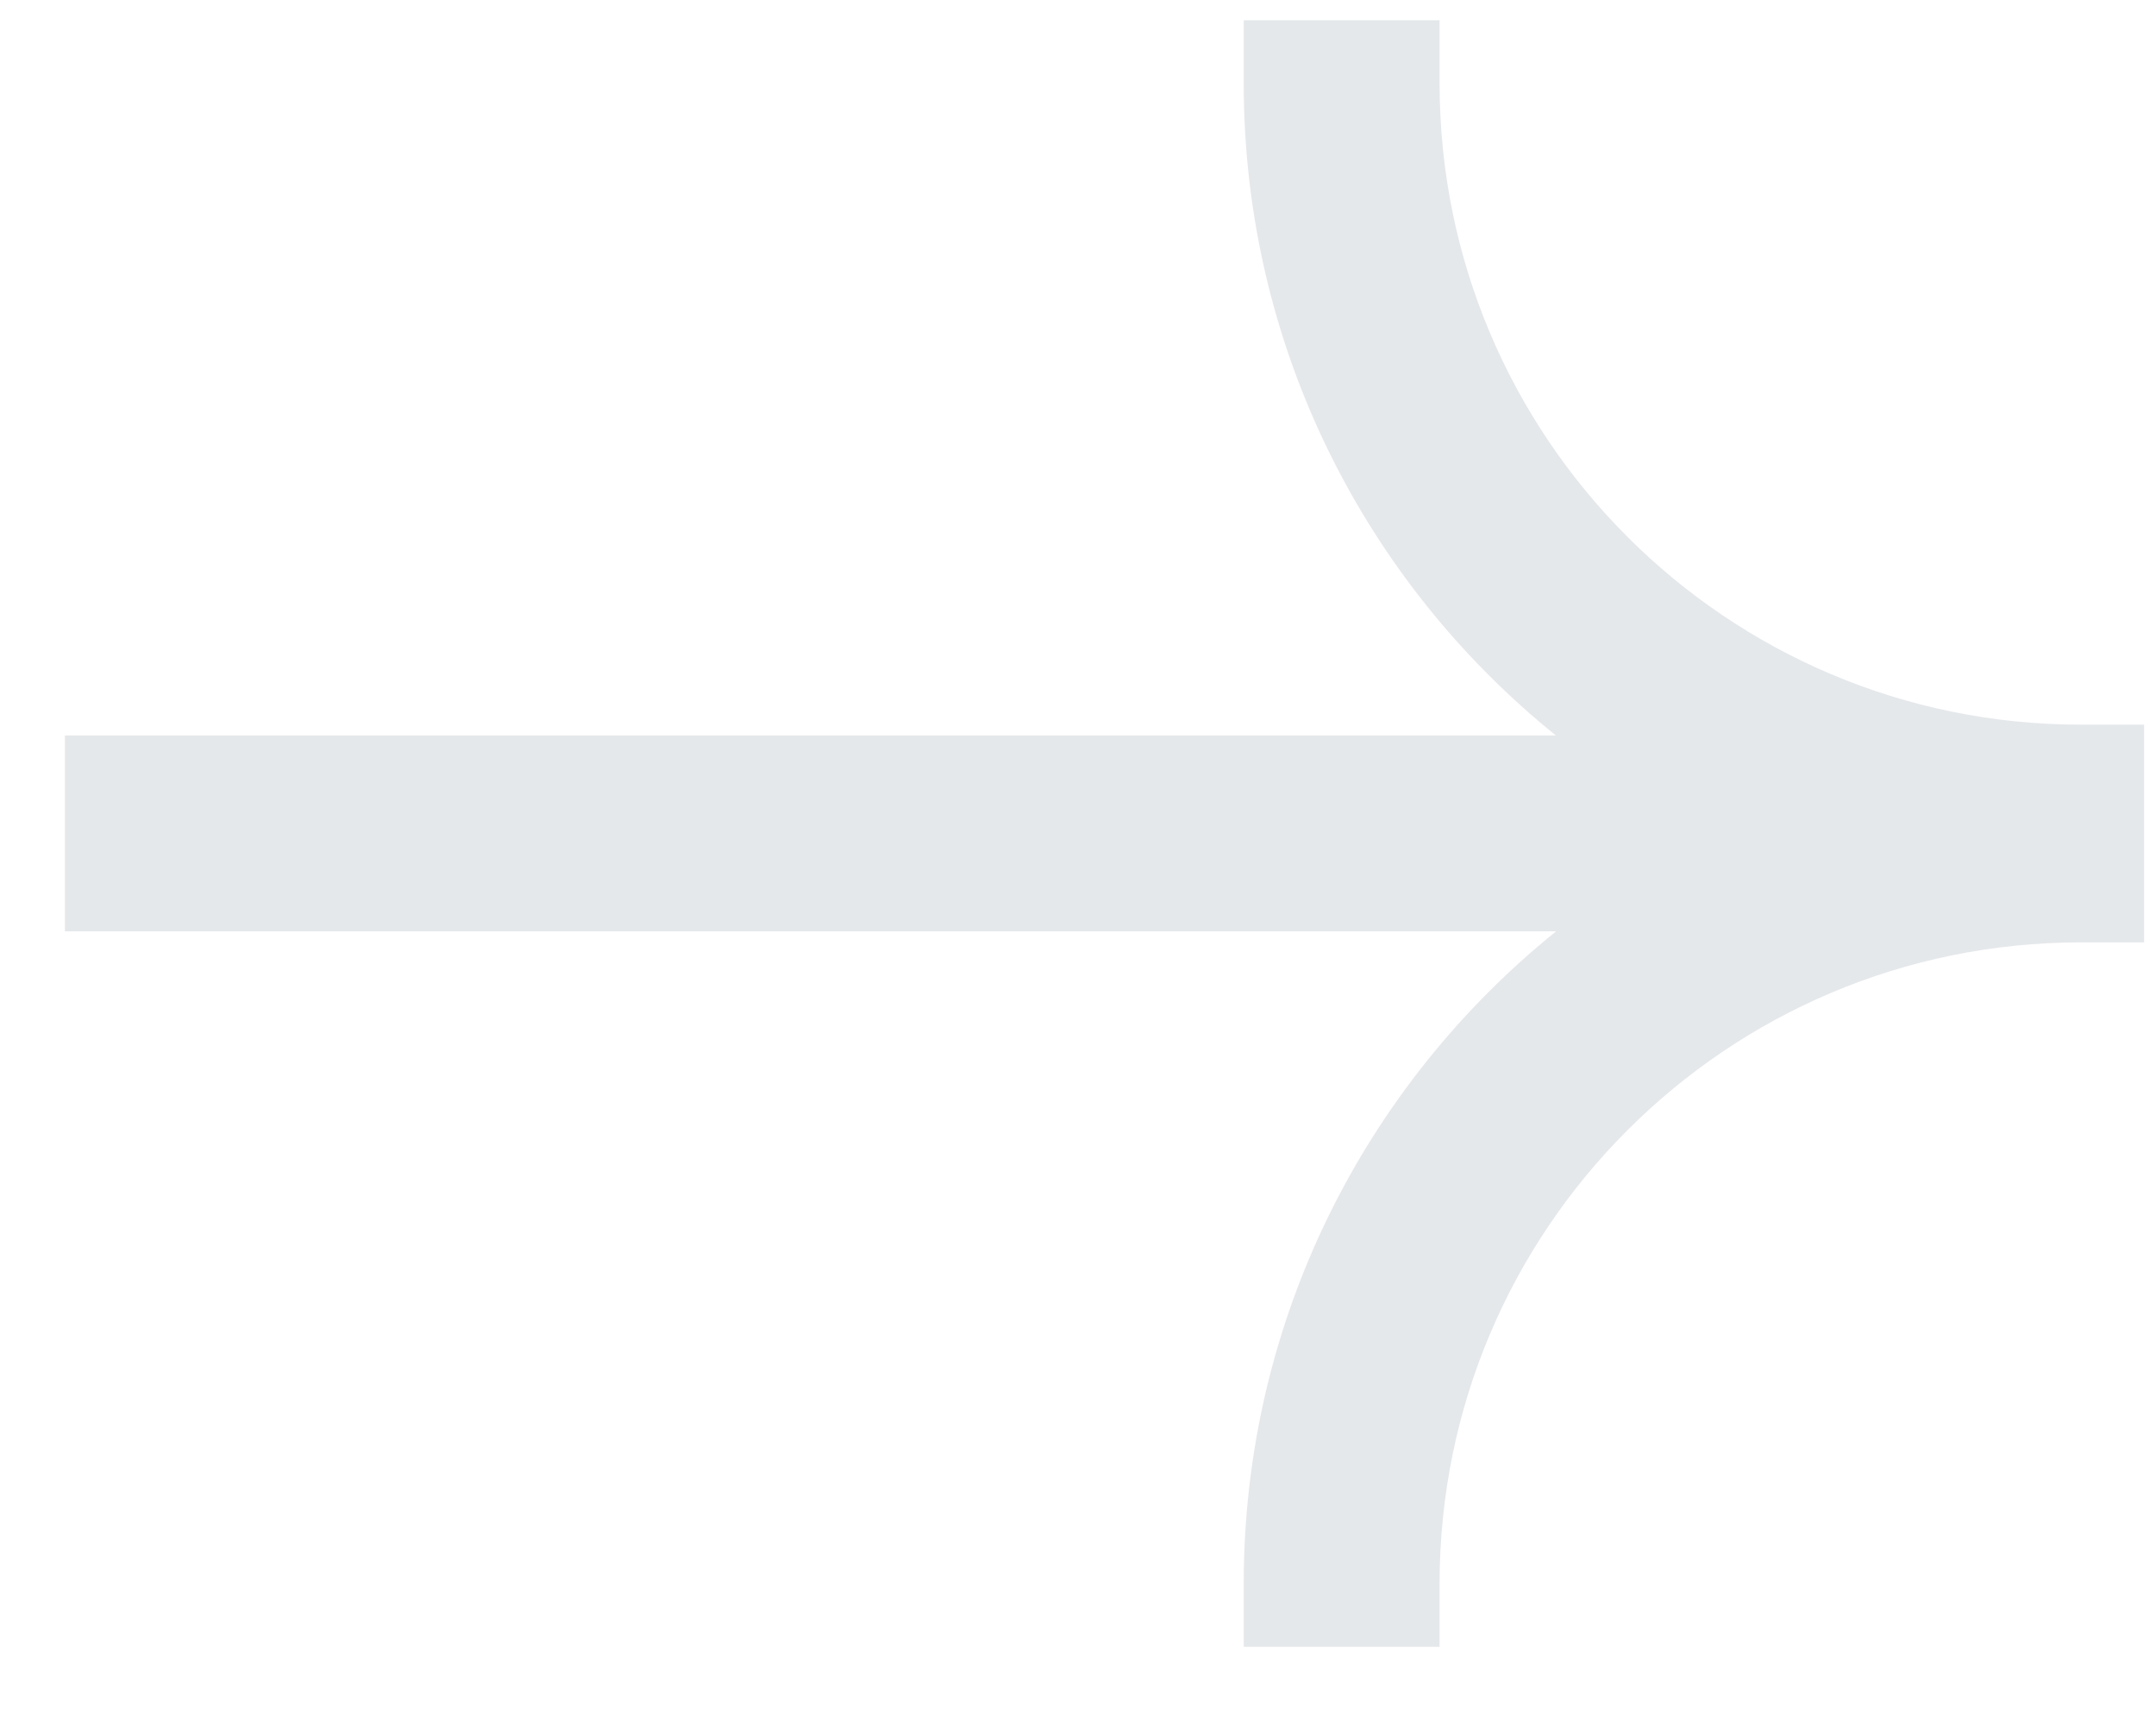 <svg width="29" height="23" viewBox="0 0 29 23" fill="none" xmlns="http://www.w3.org/2000/svg">
<path fill-rule="evenodd" clip-rule="evenodd" d="M28.84 9.893V9.748H27.99C23.226 9.748 19.364 5.886 19.364 1.121V0.272H16.729V1.121C16.729 4.667 18.367 7.829 20.927 9.893H0.873V12.528H20.931C18.369 14.592 16.729 17.755 16.729 21.303V22.153H19.364V21.303C19.364 16.539 23.226 12.677 27.99 12.677H28.84L28.84 12.528L28.84 9.893ZM22.379 9.893C22.892 10.222 23.435 10.507 24.004 10.743H24.004C23.435 10.507 22.892 10.222 22.379 9.893ZM1.723 11.678V11.678H24.013C24.013 11.678 24.013 11.678 24.013 11.678H1.723ZM17.578 21.303C17.578 21.303 17.578 21.303 17.578 21.303H18.514C18.514 16.07 22.756 11.827 27.99 11.827L27.99 11.678L27.99 10.984V11.678H27.99V11.827C22.756 11.827 18.514 16.07 18.514 21.303H17.578ZM27.99 10.743V10.598C27.99 10.598 27.99 10.598 27.99 10.598V10.743H27.99ZM18.514 1.121C18.514 2.962 19.038 4.679 19.946 6.133C19.038 4.679 18.514 2.962 18.514 1.121H18.514Z" fill="#E5E8EB"/>
</svg>
